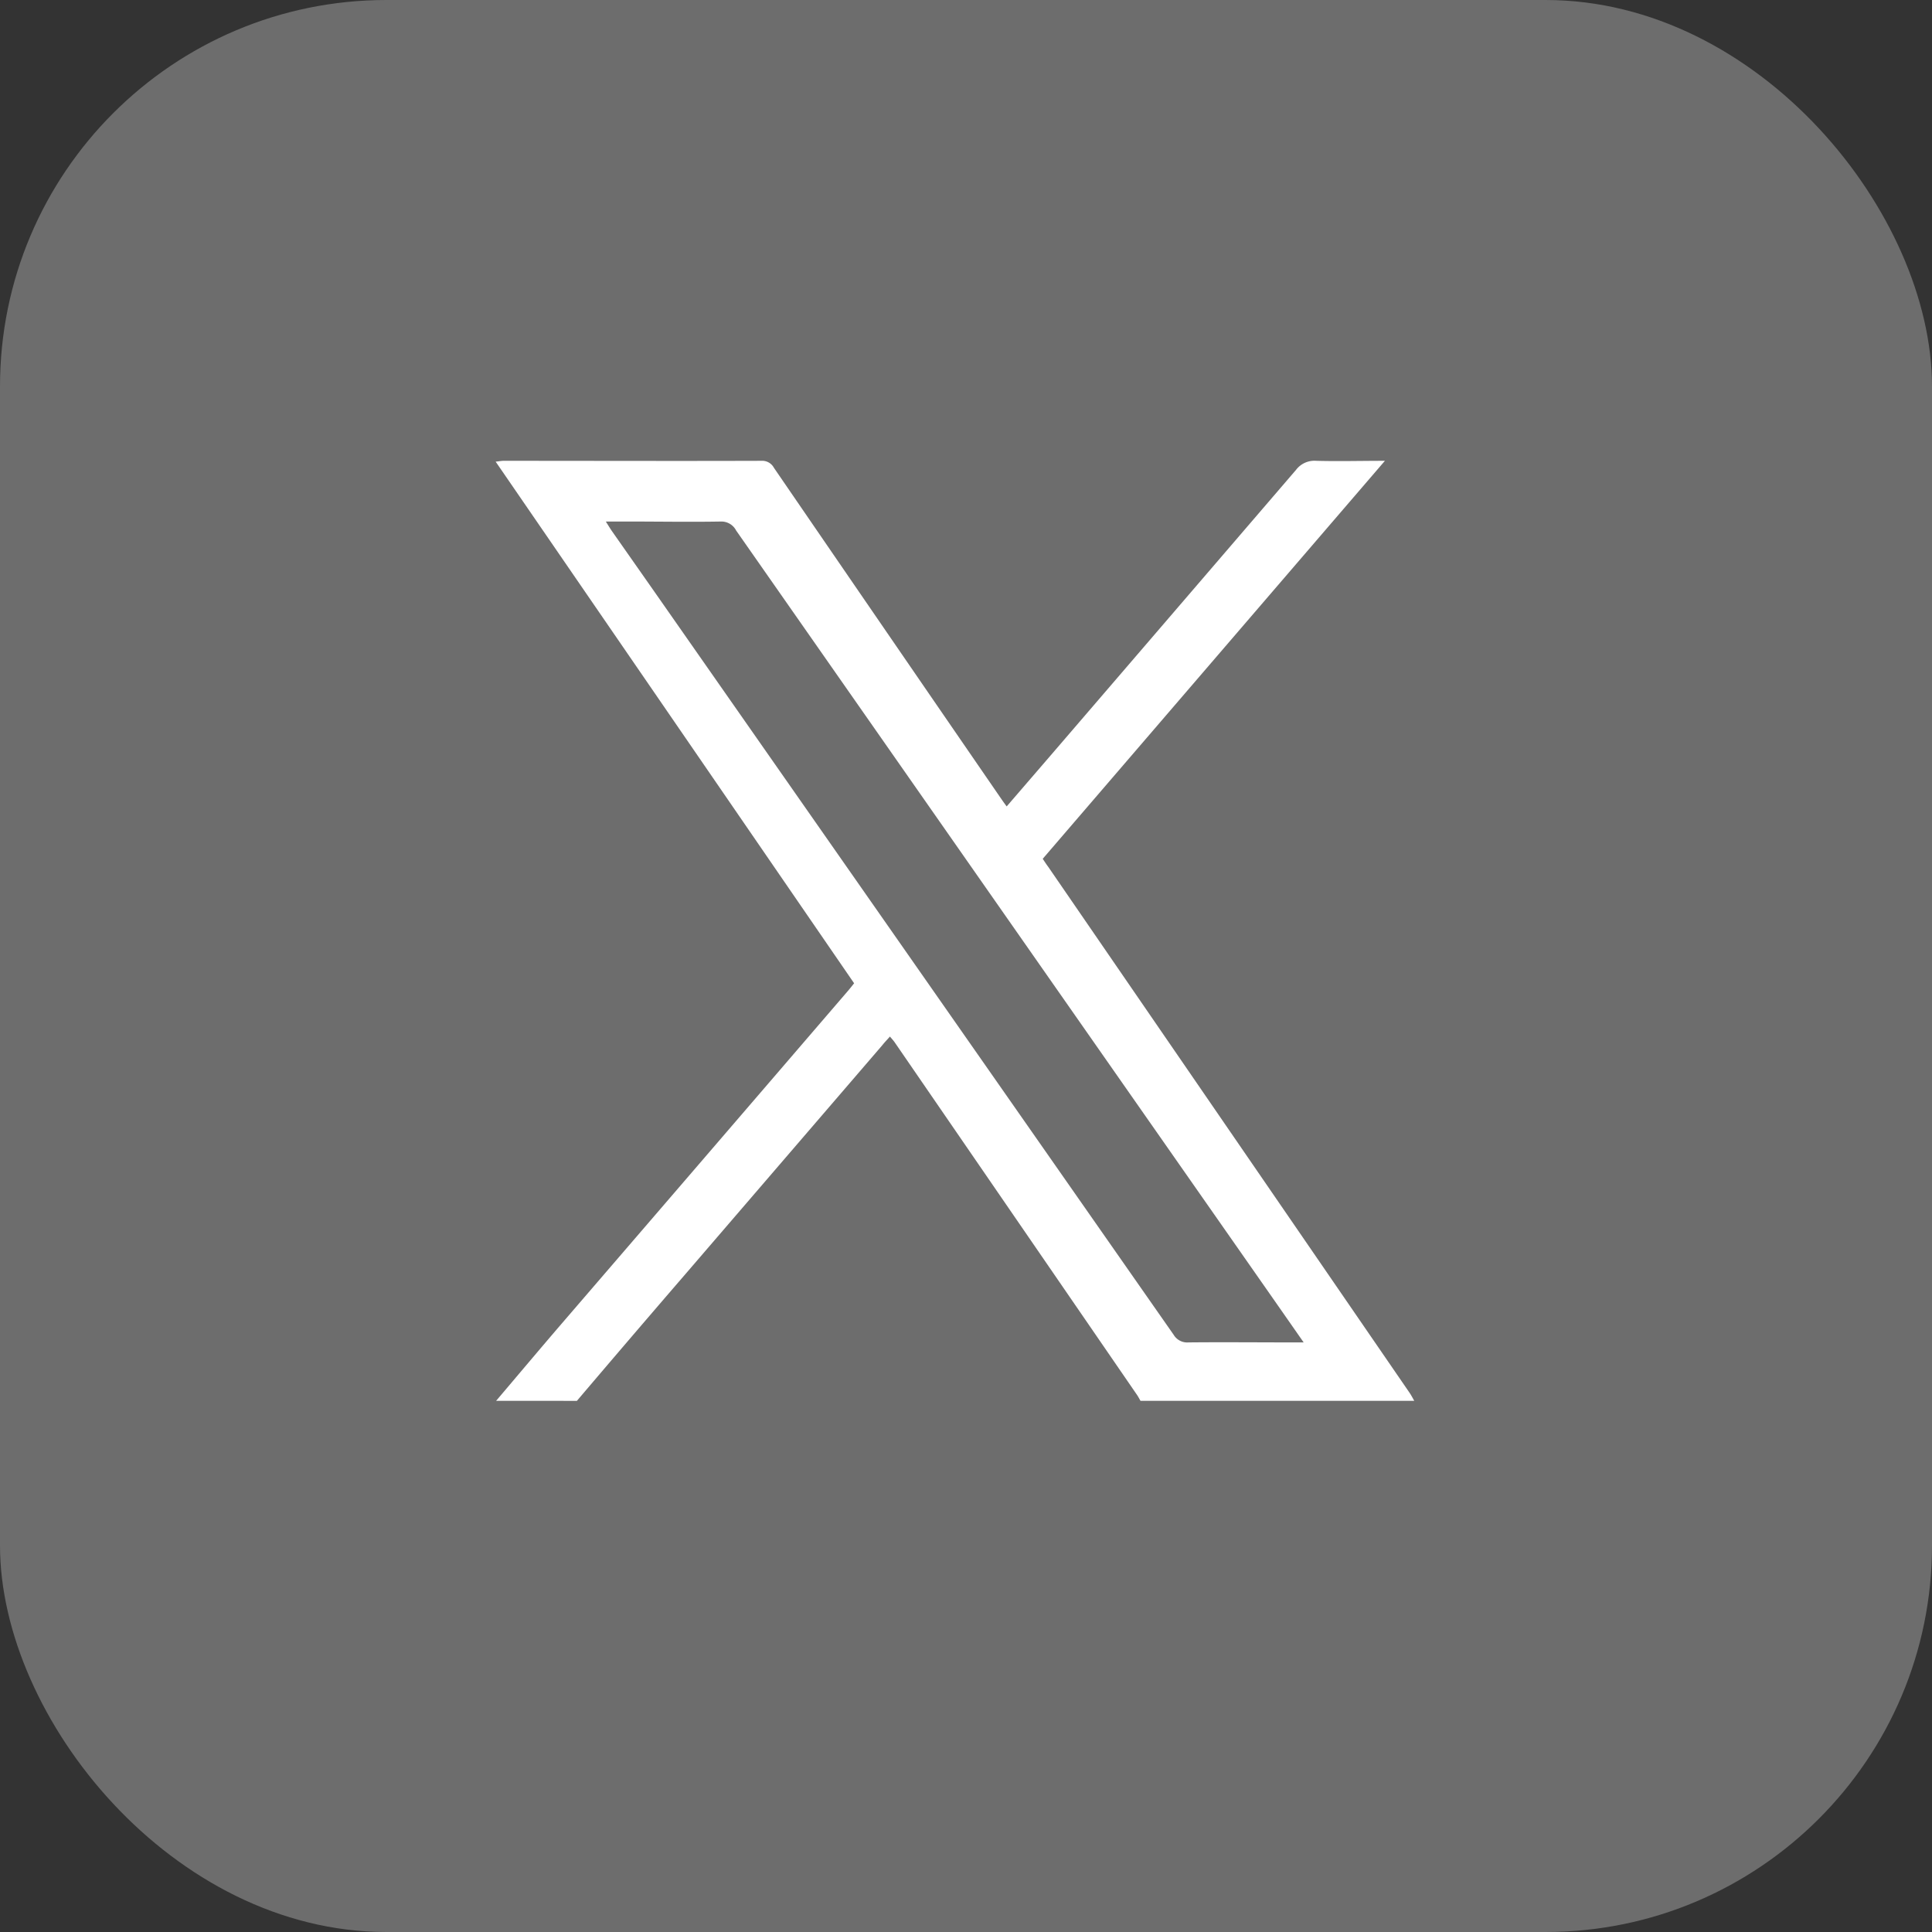 <svg xmlns="http://www.w3.org/2000/svg" xmlns:xlink="http://www.w3.org/1999/xlink" width="35" height="35" viewBox="0 0 35 35">
  <rect x="0" y="0" width="35" height="35" fill="#333333" stroke="none"/>
  <defs>
    <clipPath id="clip-path">
      <rect id="Rectangle_1982" data-name="Rectangle 1982" width="16.637" height="17.029" fill="#fff"/>
    </clipPath>
  </defs>
  <g id="Group_7943" data-name="Group 7943" transform="translate(-287 -9810)">
    <rect id="Rectangle_1983" data-name="Rectangle 1983" width="35" height="35" rx="7" transform="translate(287 9810)" fill="#fff" opacity="0.282"/>
    <g id="Group_7505" data-name="Group 7505" transform="translate(295.979 9818.348)">
      <g id="Group_7503" data-name="Group 7503" transform="translate(0 0)" clip-path="url(#clip-path)">
        <path id="Path_19007" data-name="Path 19007" d="M.009,17.029c.394-.464.785-.93,1.182-1.392q2.6-3.019,5.193-6.036c.036-.042.07-.085.11-.136L0,.015C.062.01.1,0,.144,0,1.7,0,3.259.005,4.816,0a.24.24,0,0,1,.225.126Q7.089,3.114,9.143,6.1c.034.049.069.1.115.161l.831-.964Q12.295,2.731,14.5.164A.418.418,0,0,1,14.864,0c.4.011.8,0,1.246,0L9.911,7.21c.036.054.065.1.1.146l6.539,9.518c.034.049.061.1.091.155H11.682c-.019-.033-.037-.068-.058-.1L7.23,10.536c-.024-.035-.054-.066-.087-.106-.052.059-.1.108-.139.158q-1.772,2.06-3.544,4.12-1,1.159-1.988,2.322ZM2,1.107c.048.075.078.126.112.174l.771,1.1q4.7,6.725,9.4,13.452a.286.286,0,0,0,.271.138c.626-.006,1.252,0,1.878,0h.206l-.564-.808q-4.859-6.95-9.717-13.9A.3.3,0,0,0,4.081,1.1c-.554.01-1.108,0-1.662,0H2" transform="translate(0 0)" fill="#fff"/>
      </g>
    </g>
  </g>
</svg>

